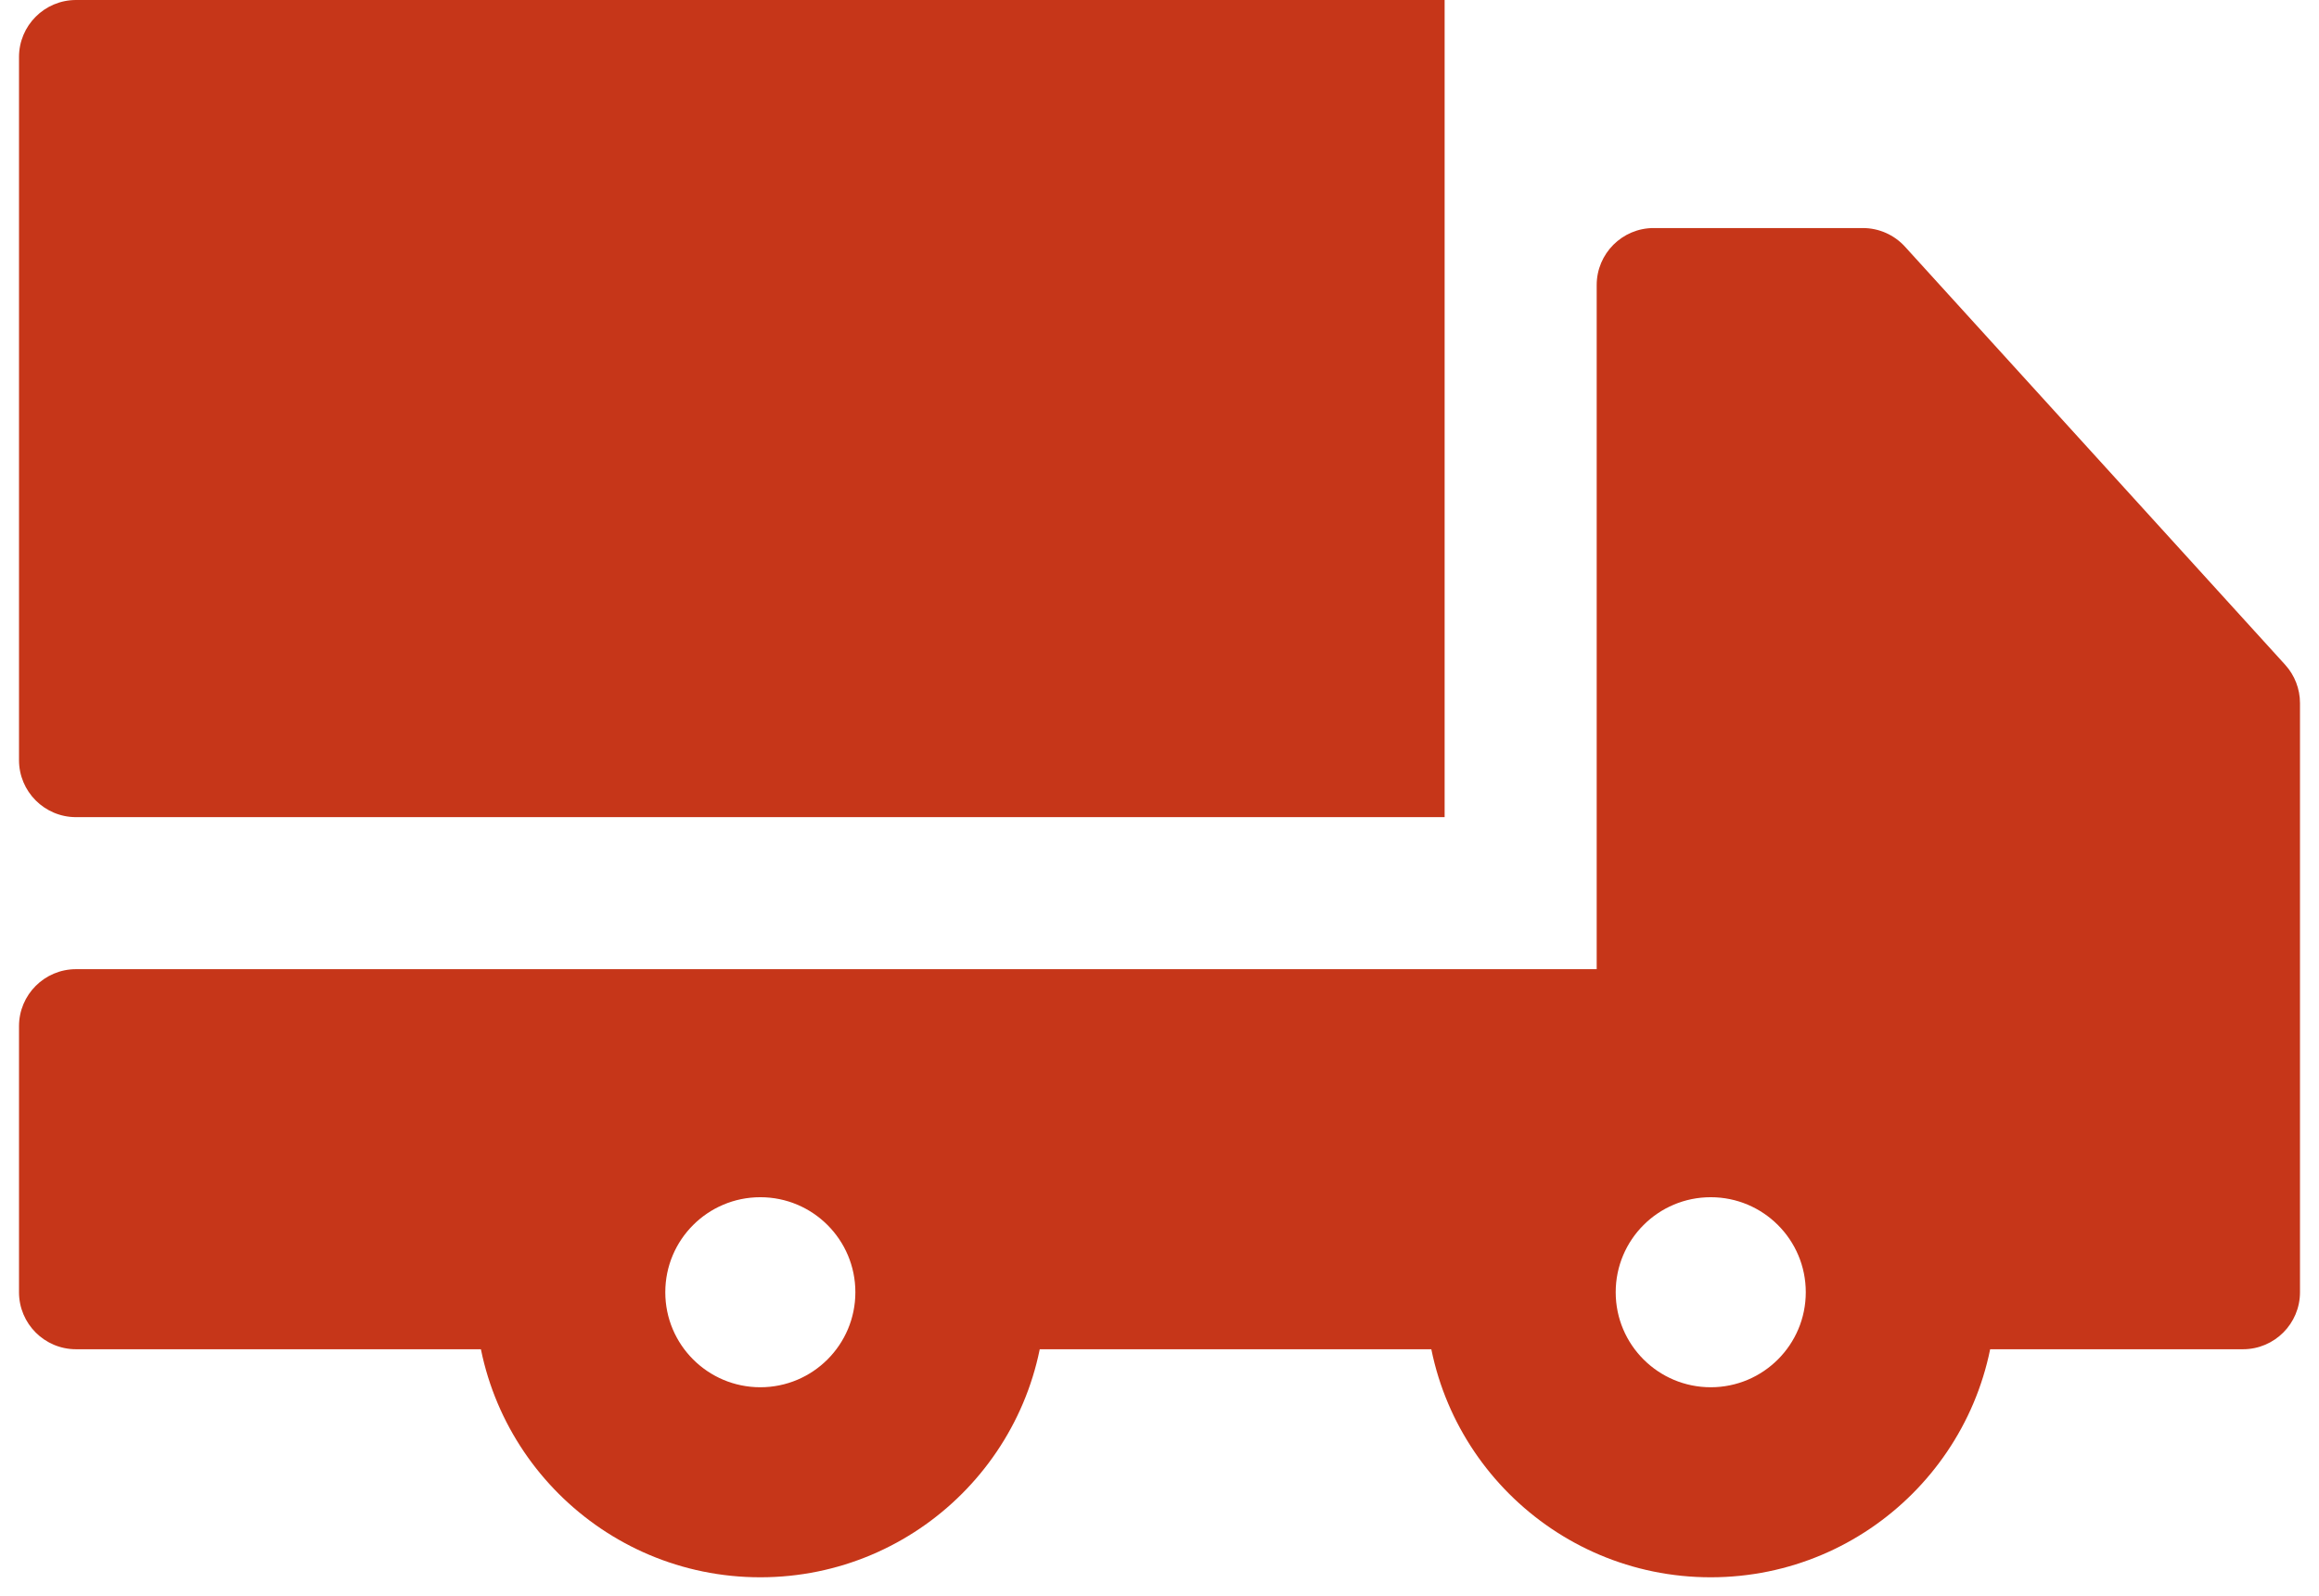 <svg width="61" height="42" viewBox="0 0 61 42" fill="none" xmlns="http://www.w3.org/2000/svg">
<path d="M36.5 1.5V20H2V1.5H36.5Z" fill="#C63619"/>
<path fill-rule="evenodd" clip-rule="evenodd" d="M39 34H26C26 37.314 23.314 40 20 40C16.686 40 14 37.314 14 34H2V27H43.5V7.5H49L59 18.5V34H51C51 37.314 48.314 40 45 40C41.686 40 39 37.314 39 34ZM20 38C22.209 38 24 36.209 24 34C24 31.791 22.209 30 20 30C17.791 30 16 31.791 16 34C16 36.209 17.791 38 20 38ZM49 34C49 36.209 47.209 38 45 38C42.791 38 41 36.209 41 34C41 31.791 42.791 30 45 30C47.209 30 49 31.791 49 34Z" fill="#C63619"/>
<path d="M26 34V32.5C25.172 32.5 24.5 33.172 24.5 34H26ZM14 34H15.5C15.5 33.172 14.828 32.5 14 32.5V34ZM43.5 27V28.5C44.328 28.5 45 27.828 45 27H43.5ZM51 34V32.5C50.172 32.5 49.5 33.172 49.5 34H51ZM39 34H40.5C40.5 33.172 39.828 32.5 39 32.5V34ZM2 34H0.5C0.5 34.828 1.172 35.5 2 35.5L2 34ZM2 27V25.5C1.172 25.5 0.5 26.172 0.5 27H2ZM43.5 7.5V6C42.672 6 42 6.672 42 7.5H43.5ZM49 7.5L50.11 6.491C49.826 6.178 49.423 6 49 6V7.5ZM59 18.5H60.5C60.5 18.127 60.361 17.767 60.11 17.491L59 18.5ZM59 34V35.5C59.828 35.5 60.5 34.828 60.5 34H59ZM36.5 1.5H38V0H36.5V1.5ZM36.5 20V21.5H38V20H36.5ZM2 20H0.5C0.5 20.828 1.172 21.5 2 21.5L2 20ZM2 1.5V0C1.172 0 0.5 0.672 0.5 1.5L2 1.5ZM26 35.5H39V32.5H26V35.5ZM14 32.5H2V35.5H14V32.5ZM3.5 34V27H0.5V34H3.5ZM2 28.5H43.5V25.5H2V28.5ZM45 27V7.5H42V27H45ZM43.5 9H49V6H43.5V9ZM47.89 8.509L57.89 19.509L60.11 17.491L50.11 6.491L47.89 8.509ZM57.5 18.5V34H60.5V18.5H57.5ZM59 32.5H51V35.5H59V32.5ZM35 1.5V20H38V1.5H35ZM36.5 18.5H2V21.5H36.5V18.5ZM3.5 20V1.5H0.5V20H3.5ZM2 3H36.5V0H2V3ZM49.5 34C49.5 36.485 47.485 38.5 45 38.5V41.5C49.142 41.5 52.5 38.142 52.5 34H49.5ZM45 38.5C42.515 38.5 40.5 36.485 40.5 34H37.5C37.5 38.142 40.858 41.5 45 41.5V38.5ZM24.5 34C24.5 36.485 22.485 38.5 20 38.5V41.5C24.142 41.5 27.5 38.142 27.5 34H24.5ZM20 38.5C17.515 38.5 15.5 36.485 15.5 34H12.5C12.5 38.142 15.858 41.5 20 41.5V38.5ZM22.5 34C22.5 35.381 21.381 36.5 20 36.5V39.5C23.038 39.5 25.5 37.038 25.5 34H22.5ZM20 36.5C18.619 36.5 17.5 35.381 17.5 34H14.5C14.5 37.038 16.962 39.5 20 39.5V36.5ZM17.5 34C17.5 32.619 18.619 31.5 20 31.5V28.5C16.962 28.5 14.5 30.962 14.5 34H17.5ZM20 31.5C21.381 31.5 22.5 32.619 22.5 34H25.5C25.5 30.962 23.038 28.5 20 28.5V31.5ZM47.5 34C47.5 35.381 46.381 36.5 45 36.5V39.5C48.038 39.5 50.5 37.038 50.5 34H47.5ZM45 36.5C43.619 36.5 42.5 35.381 42.5 34H39.5C39.5 37.038 41.962 39.5 45 39.5V36.5ZM42.5 34C42.5 32.619 43.619 31.5 45 31.5V28.5C41.962 28.5 39.5 30.962 39.5 34H42.5ZM45 31.5C46.381 31.5 47.5 32.619 47.5 34H50.5C50.5 30.962 48.038 28.5 45 28.5V31.5Z" fill="#C63619"/>
</svg>
